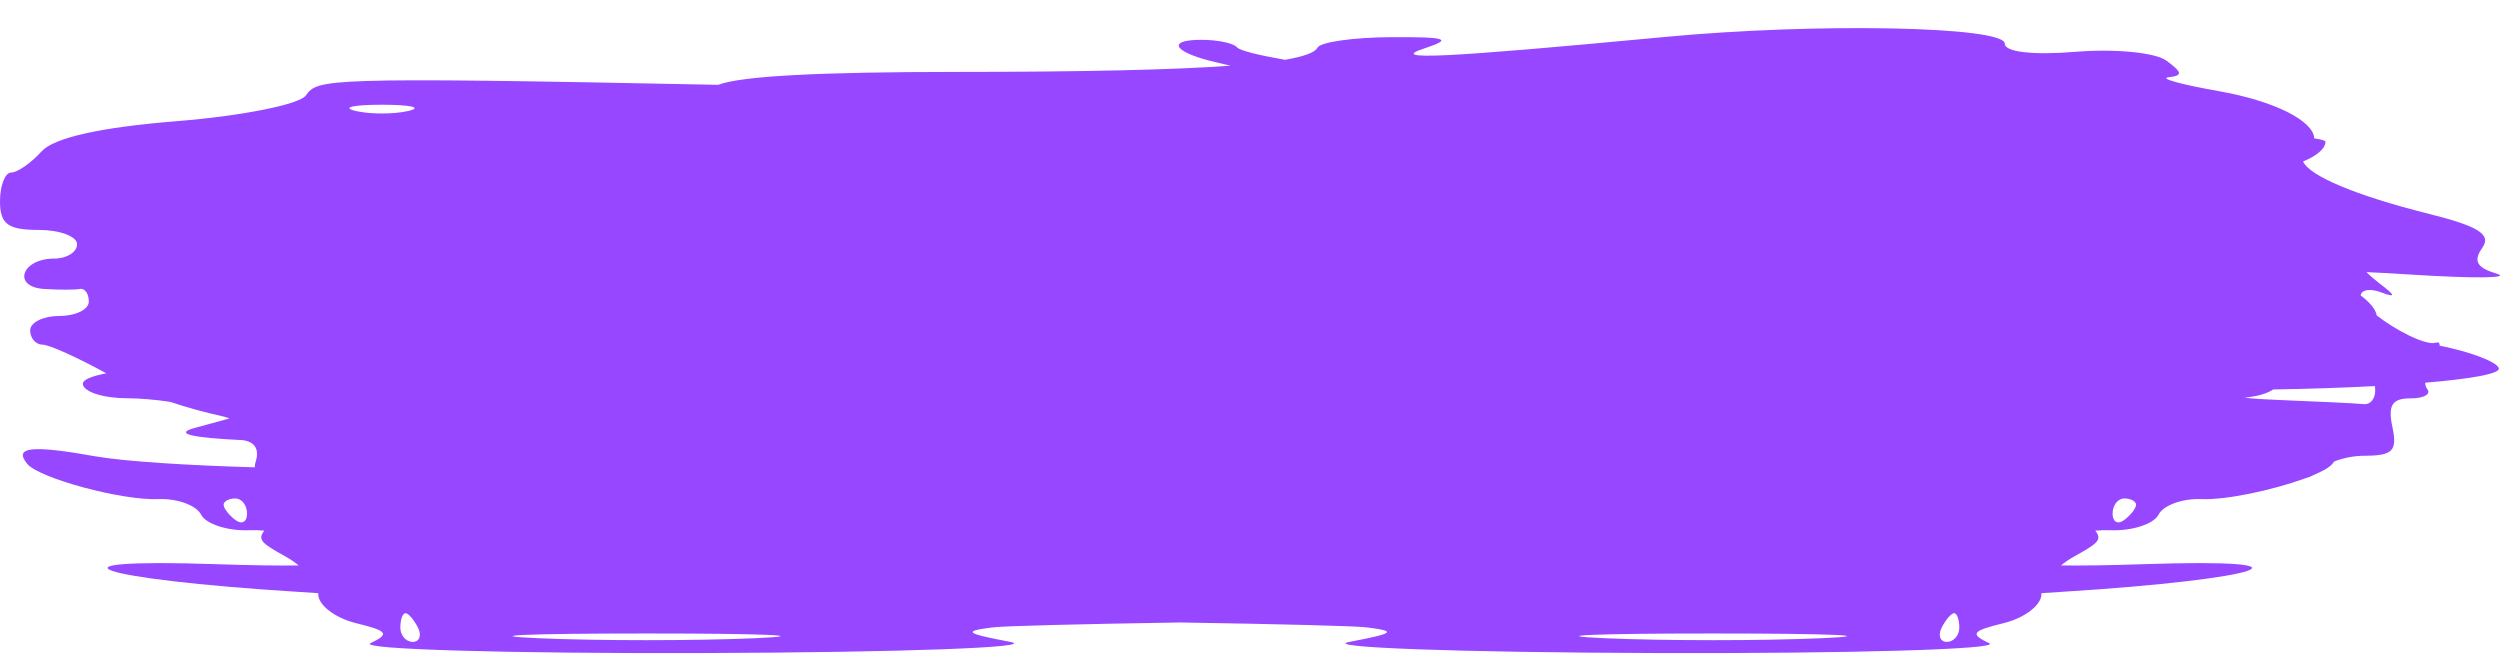 <svg width="84" height="22" viewBox="0 0 84 22" fill="none" xmlns="http://www.w3.org/2000/svg">
<path fill-rule="evenodd" clip-rule="evenodd" d="M24.133 2.85C10.756 2.579 10.675 2.654 10.274 3.21C10.057 3.51 8.113 3.898 5.955 4.07C3.369 4.278 1.812 4.626 1.392 5.091C1.041 5.479 0.585 5.797 0.377 5.797C0.17 5.797 0 6.231 0 6.761C0 7.529 0.263 7.725 1.295 7.725C2.007 7.725 2.589 7.941 2.589 8.206C2.589 8.471 2.245 8.688 1.825 8.688C0.719 8.688 0.4 9.641 1.483 9.709C1.983 9.741 2.525 9.741 2.688 9.709C2.851 9.678 2.984 9.869 2.984 10.134C2.984 10.399 2.54 10.616 1.998 10.616C1.457 10.616 1.013 10.833 1.013 11.098C1.013 11.363 1.2 11.58 1.429 11.58C1.648 11.58 2.596 12.008 3.572 12.544C3.08 12.637 2.785 12.759 2.785 12.893C2.785 13.158 3.449 13.378 4.262 13.381C4.707 13.383 5.241 13.43 5.722 13.503C6.271 13.689 6.874 13.855 7.549 14.005L7.71 14.06L6.528 14.383C5.852 14.568 6.419 14.708 8.142 14.788C8.553 14.833 8.721 15.093 8.595 15.496C8.572 15.566 8.561 15.635 8.56 15.702C6.345 15.638 4.191 15.508 3.179 15.328C1.056 14.949 0.451 15.018 0.914 15.585C1.311 16.07 4.107 16.823 5.316 16.77C5.949 16.742 6.597 16.977 6.756 17.29C6.914 17.604 7.632 17.84 8.351 17.816C8.528 17.809 8.708 17.814 8.883 17.829C8.626 18.145 8.832 18.275 9.613 18.71C9.763 18.794 9.906 18.893 10.036 18.999C9.339 19.008 8.4 18.995 7.316 18.958C1.129 18.748 3.166 19.457 9.977 19.884C10.216 19.899 10.454 19.915 10.691 19.93C10.692 19.944 10.693 19.957 10.693 19.97C10.693 20.331 11.261 20.766 11.955 20.936C13.034 21.2 13.105 21.298 12.447 21.613C12.024 21.815 17.086 21.964 23.696 21.942C30.306 21.921 34.917 21.752 33.942 21.567C32.427 21.279 32.341 21.208 33.35 21.081C33.732 21.032 36.177 20.971 39.642 20.915C43.107 20.971 45.552 21.032 45.933 21.081C46.943 21.208 46.857 21.279 45.342 21.567C44.367 21.752 48.977 21.921 55.587 21.942C62.198 21.964 67.26 21.815 66.837 21.613C66.178 21.298 66.25 21.2 67.329 20.936C68.023 20.766 68.591 20.331 68.591 19.97C68.591 19.957 68.592 19.944 68.593 19.93C68.83 19.915 69.068 19.899 69.306 19.884C76.118 19.457 78.155 18.748 71.968 18.958C70.884 18.995 69.944 19.008 69.248 18.999C69.378 18.893 69.521 18.794 69.671 18.71C70.452 18.275 70.658 18.145 70.401 17.829C70.576 17.814 70.756 17.809 70.933 17.816C71.652 17.84 72.37 17.604 72.528 17.29C72.687 16.977 73.335 16.742 73.968 16.77C74.797 16.806 76.373 16.463 77.409 16.088C77.545 16.05 77.649 16.009 77.723 15.966C78.04 15.834 78.274 15.702 78.369 15.585C78.393 15.557 78.413 15.53 78.431 15.504C78.737 15.387 79.103 15.313 79.442 15.313C80.397 15.313 80.556 15.15 80.385 14.349C80.228 13.614 80.373 13.385 80.996 13.385C81.445 13.385 81.696 13.243 81.553 13.068C81.512 13.018 81.49 12.945 81.486 12.859C83.039 12.729 84.052 12.555 83.956 12.358C83.849 12.138 82.974 11.813 81.971 11.614C81.98 11.526 81.939 11.486 81.847 11.515C81.506 11.619 80.491 11.095 79.855 10.596C79.831 10.402 79.624 10.154 79.318 9.927C79.339 9.732 79.641 9.684 80.007 9.823C80.523 10.019 80.499 9.935 79.908 9.489C79.778 9.39 79.642 9.271 79.511 9.143C79.925 9.16 80.438 9.189 81.057 9.229C83.115 9.36 84.391 9.346 83.892 9.197C83.22 8.997 83.093 8.773 83.402 8.332C83.722 7.876 83.296 7.607 81.568 7.174C79.135 6.564 77.593 5.906 77.383 5.426C77.821 5.248 78.135 5 78.135 4.766C78.135 4.723 78.001 4.684 77.759 4.65C77.733 4.067 76.453 3.397 74.528 3.058C73.287 2.84 72.539 2.632 72.864 2.595C73.349 2.54 73.335 2.439 72.789 2.036C72.422 1.765 71.049 1.632 69.738 1.741C68.315 1.859 67.358 1.749 67.361 1.468C67.368 0.885 61.044 0.759 55.935 1.242C48.48 1.946 46.619 2.035 47.851 1.629C48.828 1.307 48.631 1.24 46.742 1.249C45.48 1.255 44.366 1.413 44.269 1.6C44.184 1.762 43.828 1.898 43.173 2.009C42.253 1.847 41.648 1.695 41.561 1.588C41.449 1.451 40.913 1.338 40.371 1.338C39.131 1.338 39.457 1.783 40.938 2.111C41.078 2.142 41.214 2.175 41.343 2.208C39.378 2.349 36.376 2.415 32.172 2.416C27.481 2.418 24.913 2.555 24.133 2.85ZM76.376 13.086C77.56 13.068 78.735 13.028 79.795 12.972C79.854 13.332 79.685 13.604 79.415 13.578C79.145 13.552 77.903 13.491 76.657 13.443C76.114 13.422 75.705 13.397 75.416 13.362C75.846 13.321 76.198 13.218 76.376 13.086ZM7.513 16.96C7.513 17.077 7.691 17.307 7.907 17.471C8.124 17.635 8.301 17.539 8.301 17.258C8.301 16.978 8.124 16.748 7.907 16.748C7.691 16.748 7.513 16.843 7.513 16.96ZM65.242 21.085C65.108 21.35 65.186 21.567 65.416 21.567C65.645 21.567 65.833 21.35 65.833 21.085C65.833 20.82 65.755 20.603 65.659 20.603C65.564 20.603 65.376 20.82 65.242 21.085ZM53.913 21.444C55.918 21.532 59.198 21.532 61.203 21.444C63.208 21.357 61.567 21.285 57.558 21.285C53.548 21.285 51.908 21.357 53.913 21.444ZM71.771 16.96C71.771 17.077 71.593 17.307 71.376 17.471C71.16 17.635 70.983 17.539 70.983 17.258C70.983 16.978 71.16 16.748 71.376 16.748C71.593 16.748 71.771 16.843 71.771 16.96ZM14.042 21.085C14.176 21.35 14.098 21.567 13.868 21.567C13.639 21.567 13.451 21.35 13.451 21.085C13.451 20.82 13.529 20.603 13.625 20.603C13.72 20.603 13.908 20.82 14.042 21.085ZM25.371 21.444C23.366 21.532 20.086 21.532 18.081 21.444C16.076 21.357 17.716 21.285 21.726 21.285C25.735 21.285 27.376 21.357 25.371 21.444ZM13.722 3.728C13.234 3.842 12.436 3.842 11.948 3.728C11.461 3.613 11.86 3.519 12.835 3.519C13.81 3.519 14.209 3.613 13.722 3.728Z" fill="#9747FF"/>
</svg>
